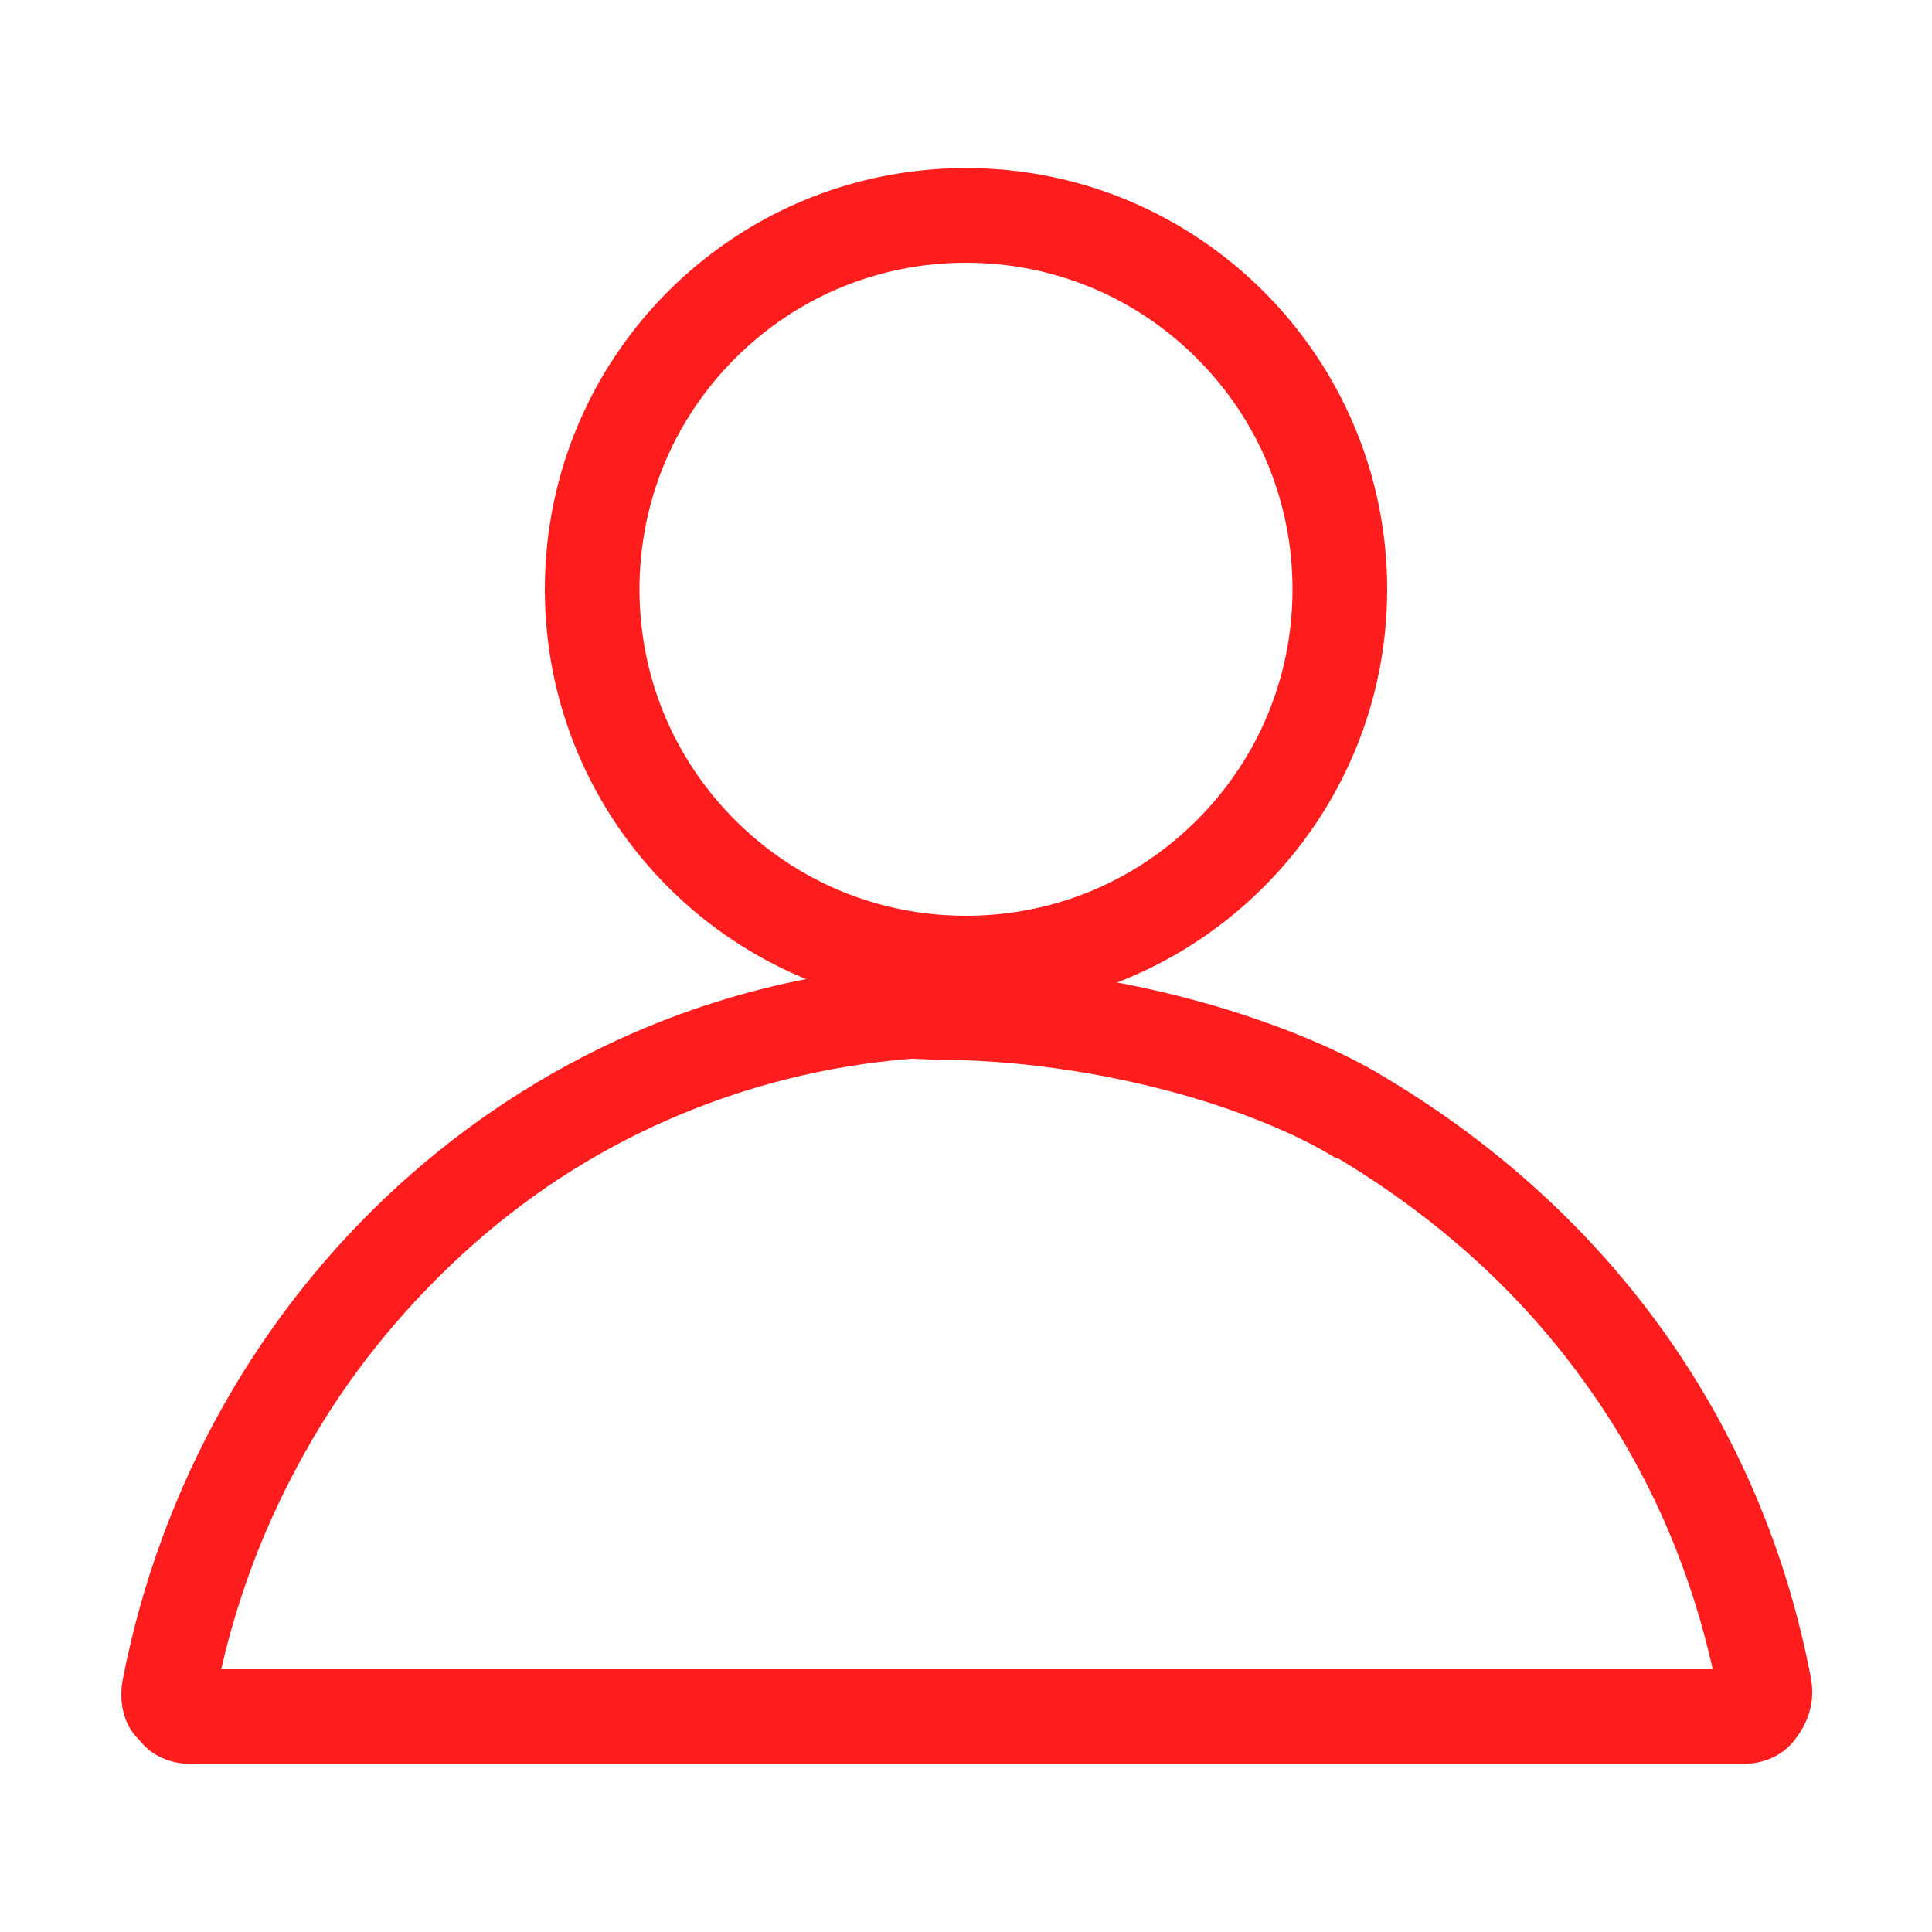 <?xml version="1.0" encoding="utf-8"?>
<!-- Generator: Adobe Illustrator 24.0.0, SVG Export Plug-In . SVG Version: 6.00 Build 0)  -->
<svg version="1.1" id="图层_1" xmlns="http://www.w3.org/2000/svg" xmlns:xlink="http://www.w3.org/1999/xlink" x="0px" y="0px"
	 viewBox="0 0 200 200" style="enable-background:new 0 0 200 200;" xml:space="preserve">
<style type="text/css">
	.st0{fill:#FF1D1D;}
</style>
<path class="st0" d="M96.8,109.7c8.1,0,16.7,1.2,24.8,3.4c6.6,1.8,12.7,4.3,16.7,6.8h0.1h0.1c10.5,6.3,19.2,14.2,25.9,23.7
	c6.2,8.7,10.5,18.5,12.9,29.2H22.9c1.8-7.9,4.7-15.4,8.7-22.5c4.3-7.7,9.8-14.5,16.2-20.4c6.4-5.9,13.6-10.6,21.4-14
	c8-3.5,16.4-5.6,25.1-6.3h0.1h0.1L96.8,109.7 M96.8,99.9c-1,0-2.2,0-3.2,0.1c-39.8,2.9-73,33.2-80.9,73.9c-0.4,2.1,0,4.6,1.7,6.2
	c1.3,1.7,3.3,2.5,5.4,2.5h160.6c2.1,0,4.1-0.8,5.4-2.5s2.1-3.7,1.7-6.2c-5-26.6-20.8-48.4-44-62.3C134.6,106.1,116.5,99.9,96.8,99.9
	L96.8,99.9z"/>
<path class="st0" d="M100,27.2c9,0,17.5,3.5,23.9,9.9s9.9,14.9,9.9,23.9s-3.5,17.5-9.9,23.9S109,94.8,100,94.8s-17.5-3.5-23.9-9.9
	S66.2,70,66.2,61s3.5-17.5,9.9-23.9S91,27.2,100,27.2 M100,17.4c-24.1,0-43.6,19.5-43.6,43.6s19.5,43.6,43.6,43.6S143.6,85,143.6,61
	S124.1,17.4,100,17.4z"/>
</svg>

